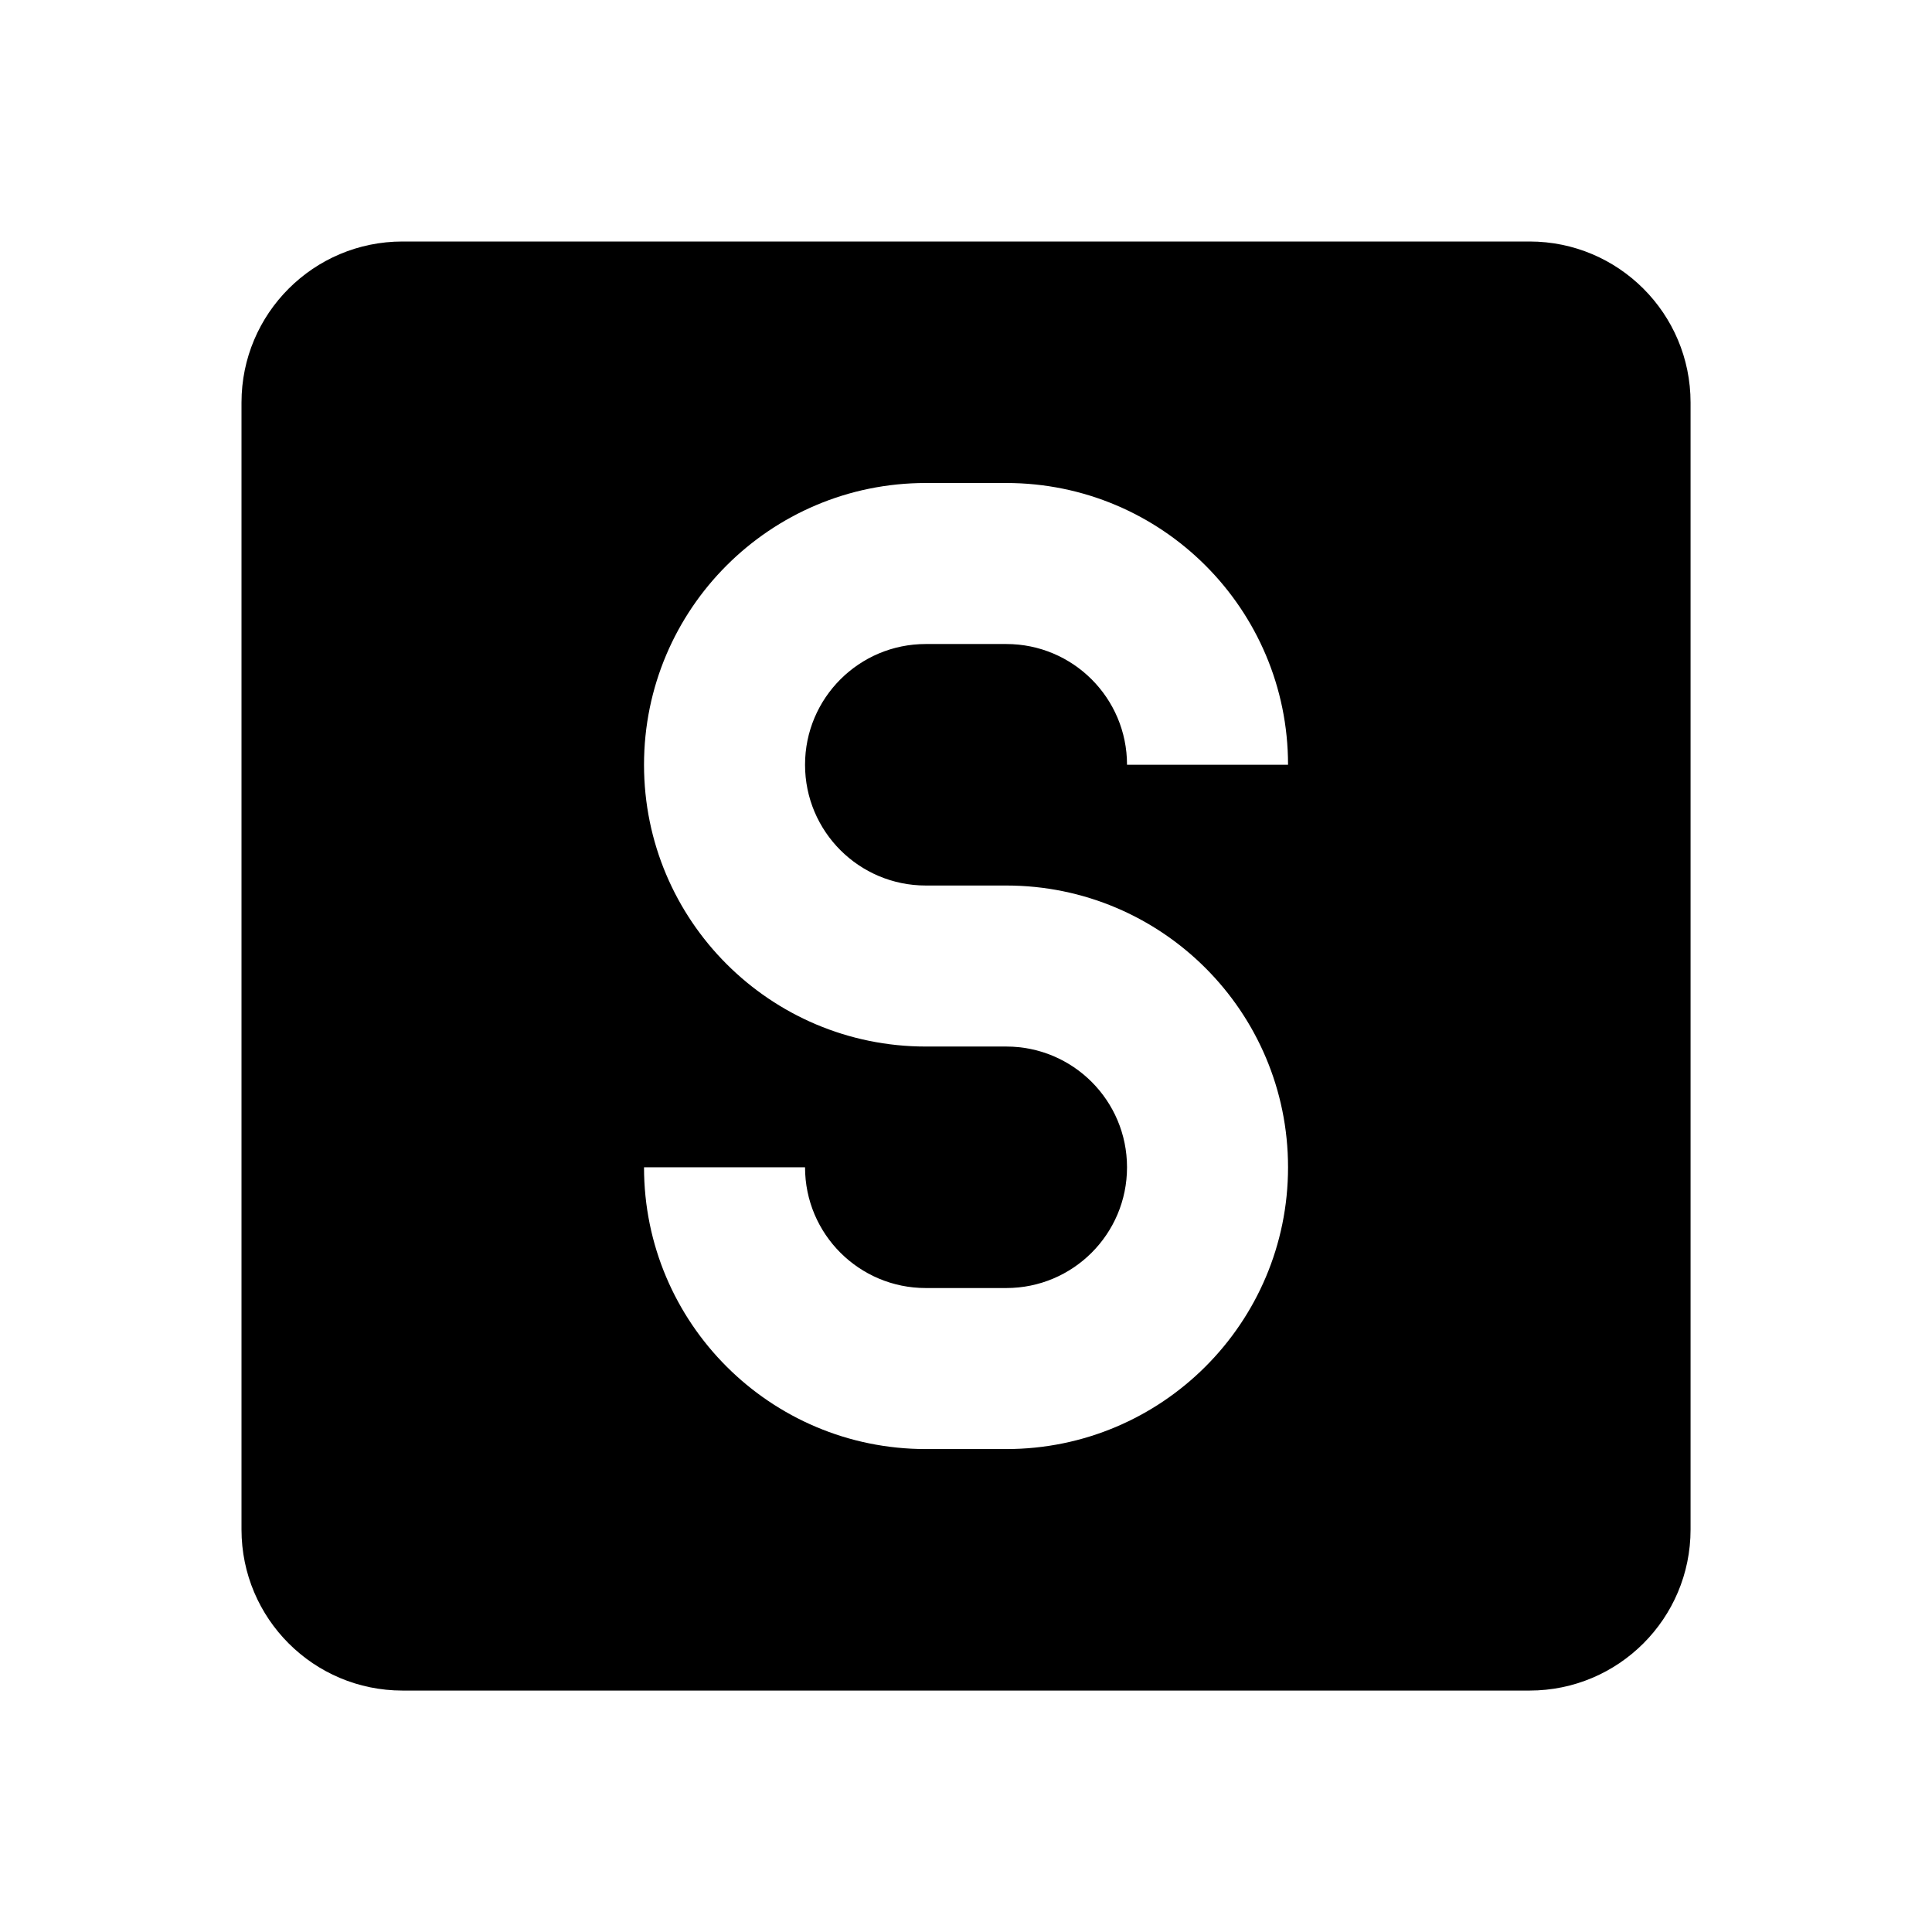 <!-- Generated by IcoMoon.io -->
<svg version="1.1" xmlns="http://www.w3.org/2000/svg" width="32" height="32" viewBox="0 0 32 32">
<title>code-string</title>
<path d="M4 6.667c0-1.473 1.194-2.667 2.667-2.667v0h18.667c1.473 0 2.667 1.194 2.667 2.667v0 18.667c0 1.473-1.194 2.667-2.667 2.667v0h-18.667c-1.473 0-2.667-1.194-2.667-2.667v0-18.667M16.667 14.667h-1.333c-1.105 0-2-0.895-2-2v0c0-1.105 0.895-2 2-2v0h1.333c1.105 0 2 0.895 2 2v0h2.667c0-2.577-2.089-4.667-4.667-4.667h-1.333c-2.577 0-4.667 2.089-4.667 4.667v0c0 2.577 2.089 4.667 4.667 4.667h1.333c1.105 0 2 0.895 2 2v0c0 1.105-0.895 2-2 2v0h-1.333c-1.105 0-2-0.895-2-2v0h-2.667c0 2.577 2.089 4.667 4.667 4.667h1.333c2.577 0 4.667-2.089 4.667-4.667v0c0-2.577-2.089-4.667-4.667-4.667v0z"></path>
</svg>
